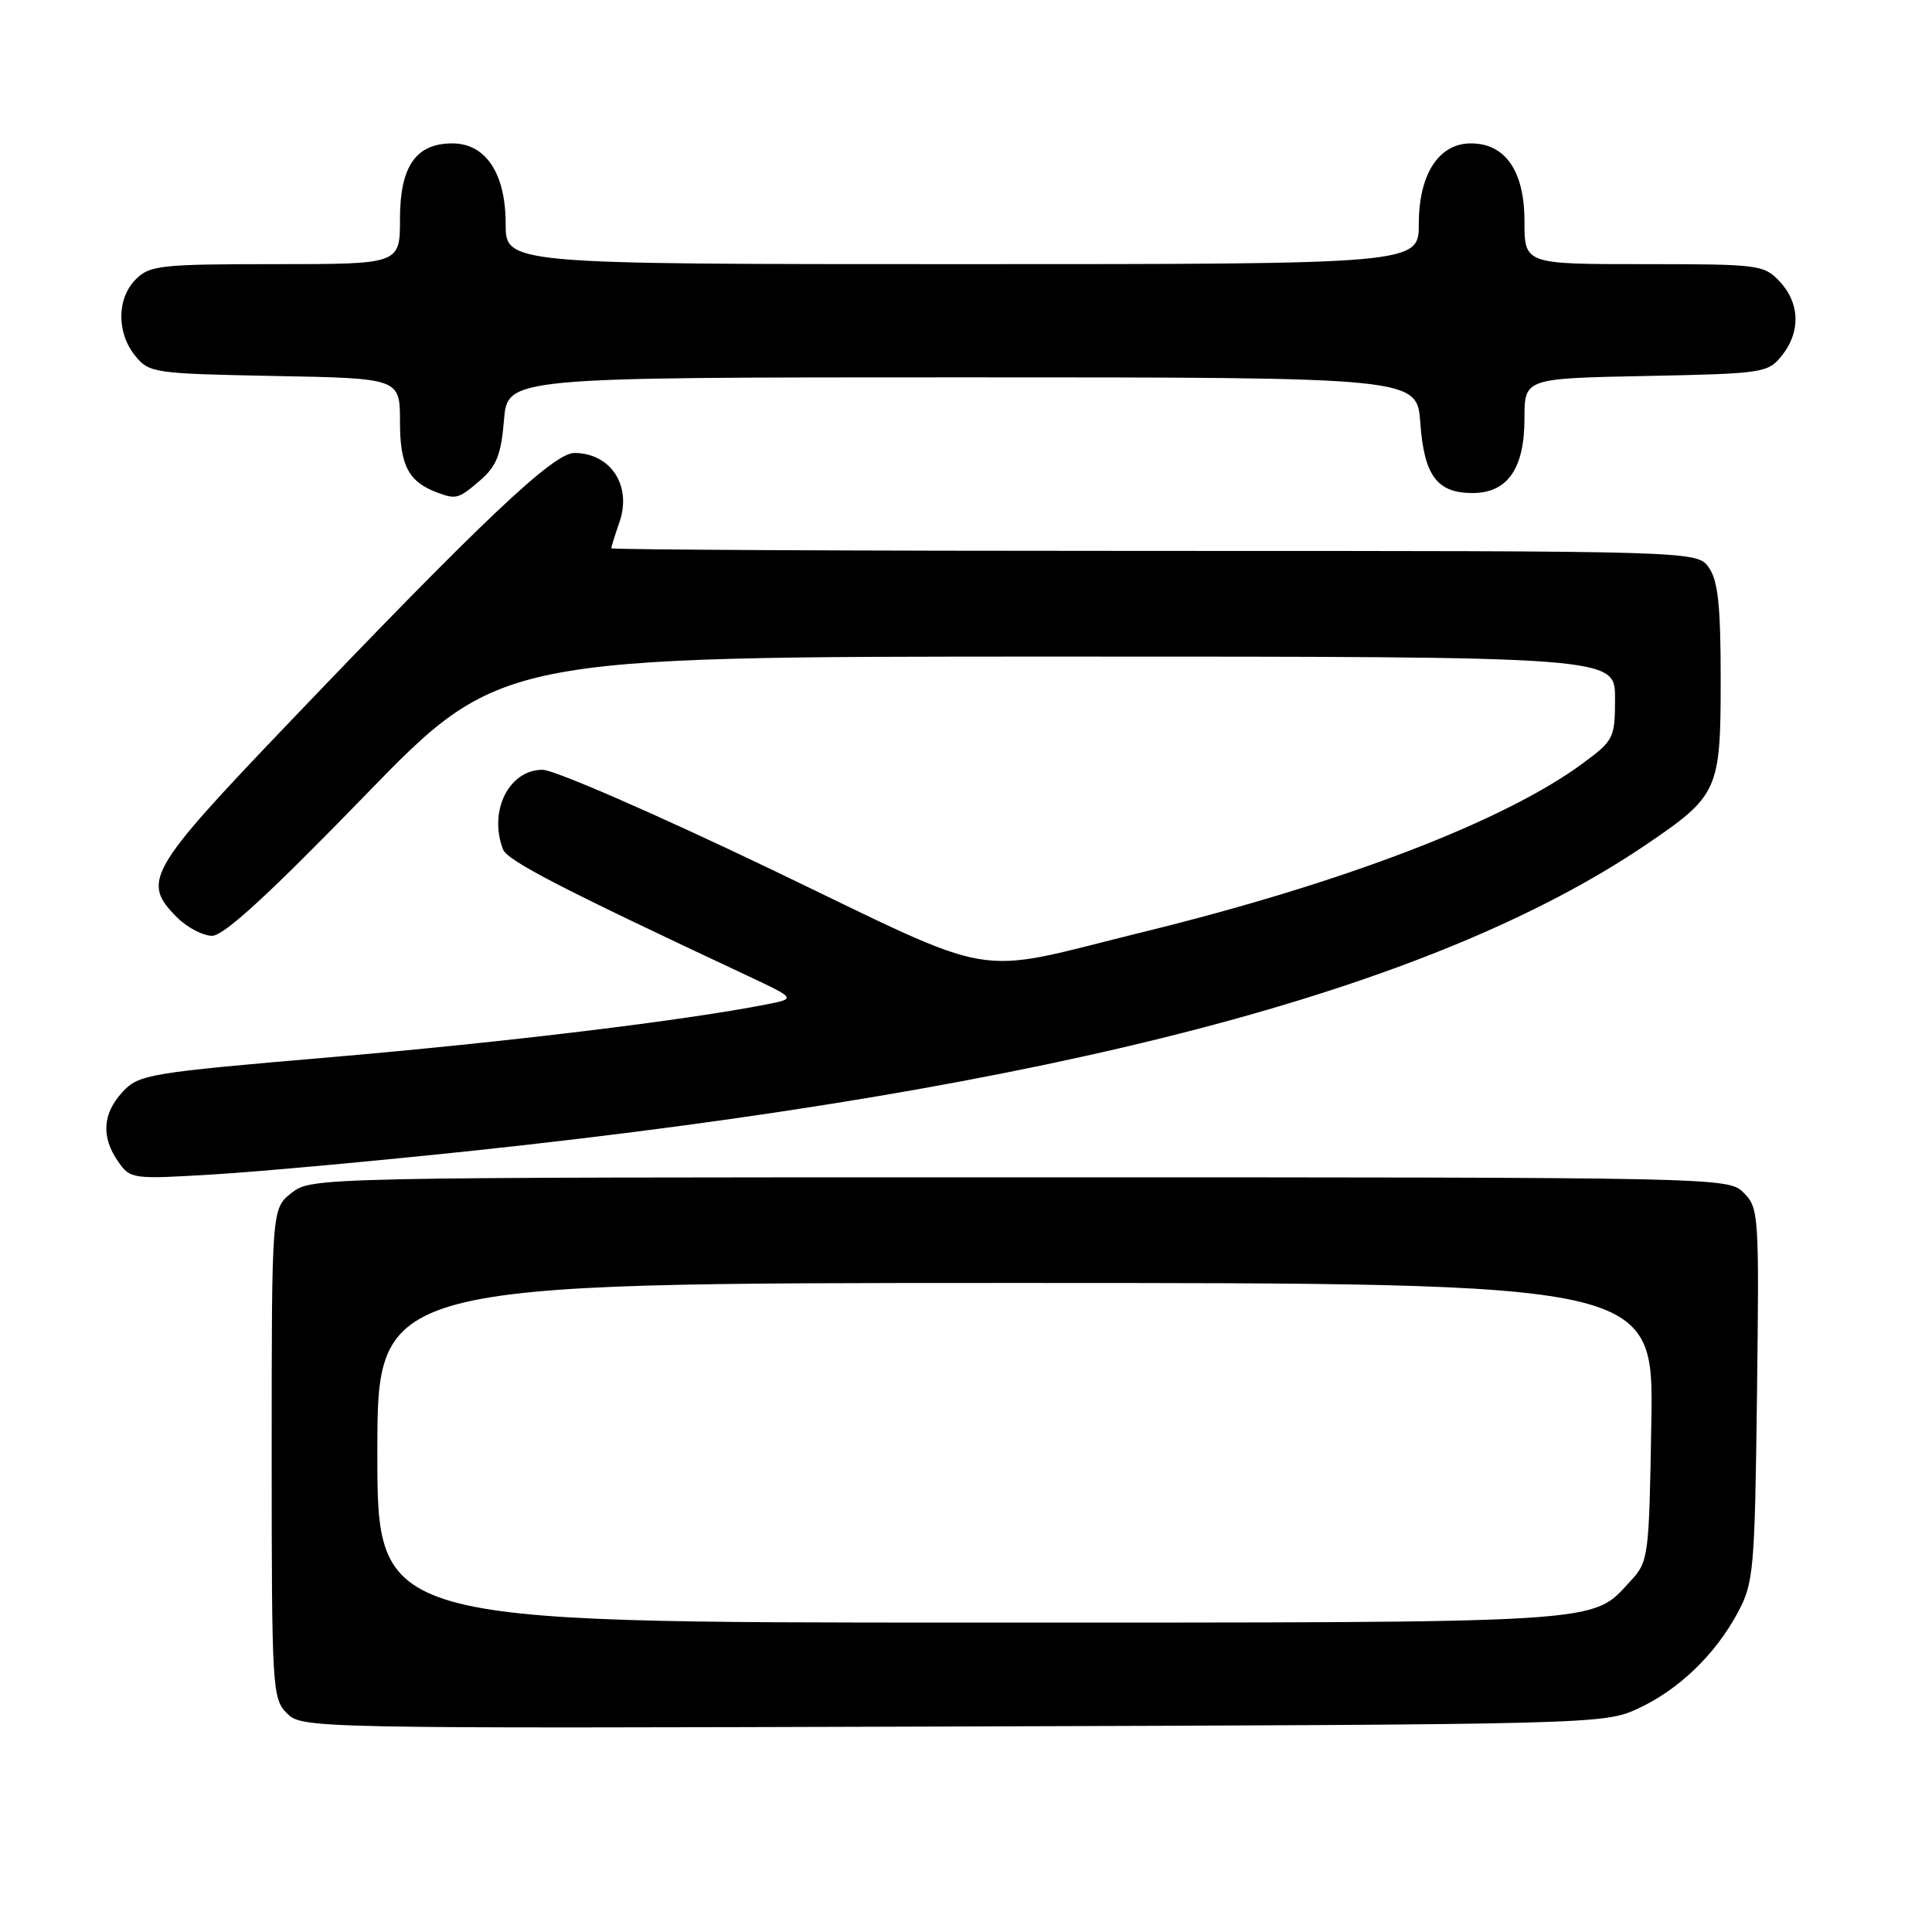 <?xml version="1.0" encoding="UTF-8" standalone="no"?>
<!DOCTYPE svg PUBLIC "-//W3C//DTD SVG 1.1//EN" "http://www.w3.org/Graphics/SVG/1.1/DTD/svg11.dtd" >
<svg xmlns="http://www.w3.org/2000/svg" xmlns:xlink="http://www.w3.org/1999/xlink" version="1.1" viewBox="0 0 256 256">
 <g >
 <path fill="currentColor"
d=" M 217.01 226.41 C 222.45 223.90 227.30 219.23 230.29 213.63 C 232.37 209.74 232.52 208.05 232.81 184.81 C 233.11 160.99 233.05 160.05 231.06 158.06 C 229.01 156.01 228.62 156.00 135.13 156.00 C 41.69 156.00 41.26 156.01 38.63 158.07 C 36.00 160.15 36.00 160.15 36.00 192.57 C 36.00 223.78 36.08 225.08 38.02 227.02 C 40.02 229.02 40.89 229.04 126.27 228.77 C 211.32 228.50 212.56 228.47 217.01 226.41 Z  M 63.00 152.44 C 139.92 144.23 189.67 131.22 218.16 111.89 C 227.68 105.43 228.00 104.72 228.00 90.09 C 228.00 80.26 227.65 76.95 226.44 75.22 C 224.89 73.00 224.89 73.00 152.94 73.00 C 113.37 73.00 81.00 72.84 81.00 72.65 C 81.00 72.46 81.48 70.91 82.07 69.22 C 83.76 64.38 80.95 60.05 76.12 60.02 C 73.36 60.00 63.98 68.87 37.89 96.18 C 19.60 115.33 18.74 116.84 23.45 121.55 C 24.80 122.90 26.90 124.00 28.11 124.00 C 29.66 124.00 35.68 118.47 48.27 105.50 C 66.22 87.00 66.22 87.00 140.11 87.00 C 214.00 87.00 214.00 87.00 214.00 92.49 C 214.00 97.80 213.85 98.10 209.75 101.13 C 199.38 108.79 178.10 116.96 151.50 123.49 C 128.14 129.23 133.22 130.09 101.99 115.10 C 86.97 107.90 73.43 102.00 71.90 102.00 C 67.43 102.00 64.71 107.47 66.65 112.54 C 67.23 114.04 74.16 117.63 99.00 129.27 C 105.50 132.32 105.50 132.32 101.50 133.10 C 90.65 135.23 66.96 138.10 44.00 140.07 C 19.65 142.15 18.40 142.36 16.25 144.68 C 13.58 147.56 13.38 150.67 15.66 153.92 C 17.28 156.24 17.52 156.27 28.41 155.61 C 34.51 155.24 50.07 153.81 63.00 152.44 Z  M 63.60 63.67 C 65.79 61.78 66.40 60.27 66.78 55.67 C 67.25 50.00 67.25 50.00 127.50 50.00 C 187.76 50.00 187.76 50.00 188.20 56.03 C 188.70 63.02 190.42 65.33 195.11 65.33 C 199.75 65.33 202.00 62.11 202.00 55.46 C 202.00 50.14 202.00 50.14 218.09 49.82 C 233.61 49.51 234.25 49.42 236.09 47.14 C 238.61 44.02 238.51 40.17 235.83 37.31 C 233.73 35.08 233.08 35.00 217.83 35.00 C 202.00 35.00 202.00 35.00 202.00 29.31 C 202.00 22.67 199.47 19.00 194.90 19.00 C 190.65 19.00 188.00 23.09 188.00 29.63 C 188.00 35.00 188.00 35.00 127.50 35.00 C 67.00 35.00 67.00 35.00 67.00 29.63 C 67.00 22.97 64.36 19.00 59.93 19.00 C 55.11 19.00 53.00 22.04 53.00 29.00 C 53.00 35.00 53.00 35.00 36.50 35.00 C 21.33 35.00 19.84 35.16 18.00 37.00 C 15.47 39.53 15.43 44.08 17.91 47.14 C 19.76 49.42 20.36 49.51 36.41 49.82 C 53.00 50.13 53.00 50.13 53.00 55.91 C 53.00 61.72 54.15 63.87 58.00 65.29 C 60.45 66.19 60.77 66.10 63.60 63.67 Z  M 50.00 192.50 C 50.00 170.00 50.00 170.00 134.56 170.00 C 219.12 170.00 219.12 170.00 218.81 188.42 C 218.51 206.48 218.45 206.90 216.00 209.55 C 210.81 215.17 213.58 215.00 128.53 215.00 C 50.00 215.00 50.00 215.00 50.00 192.50 Z "/>
</g>
</svg>